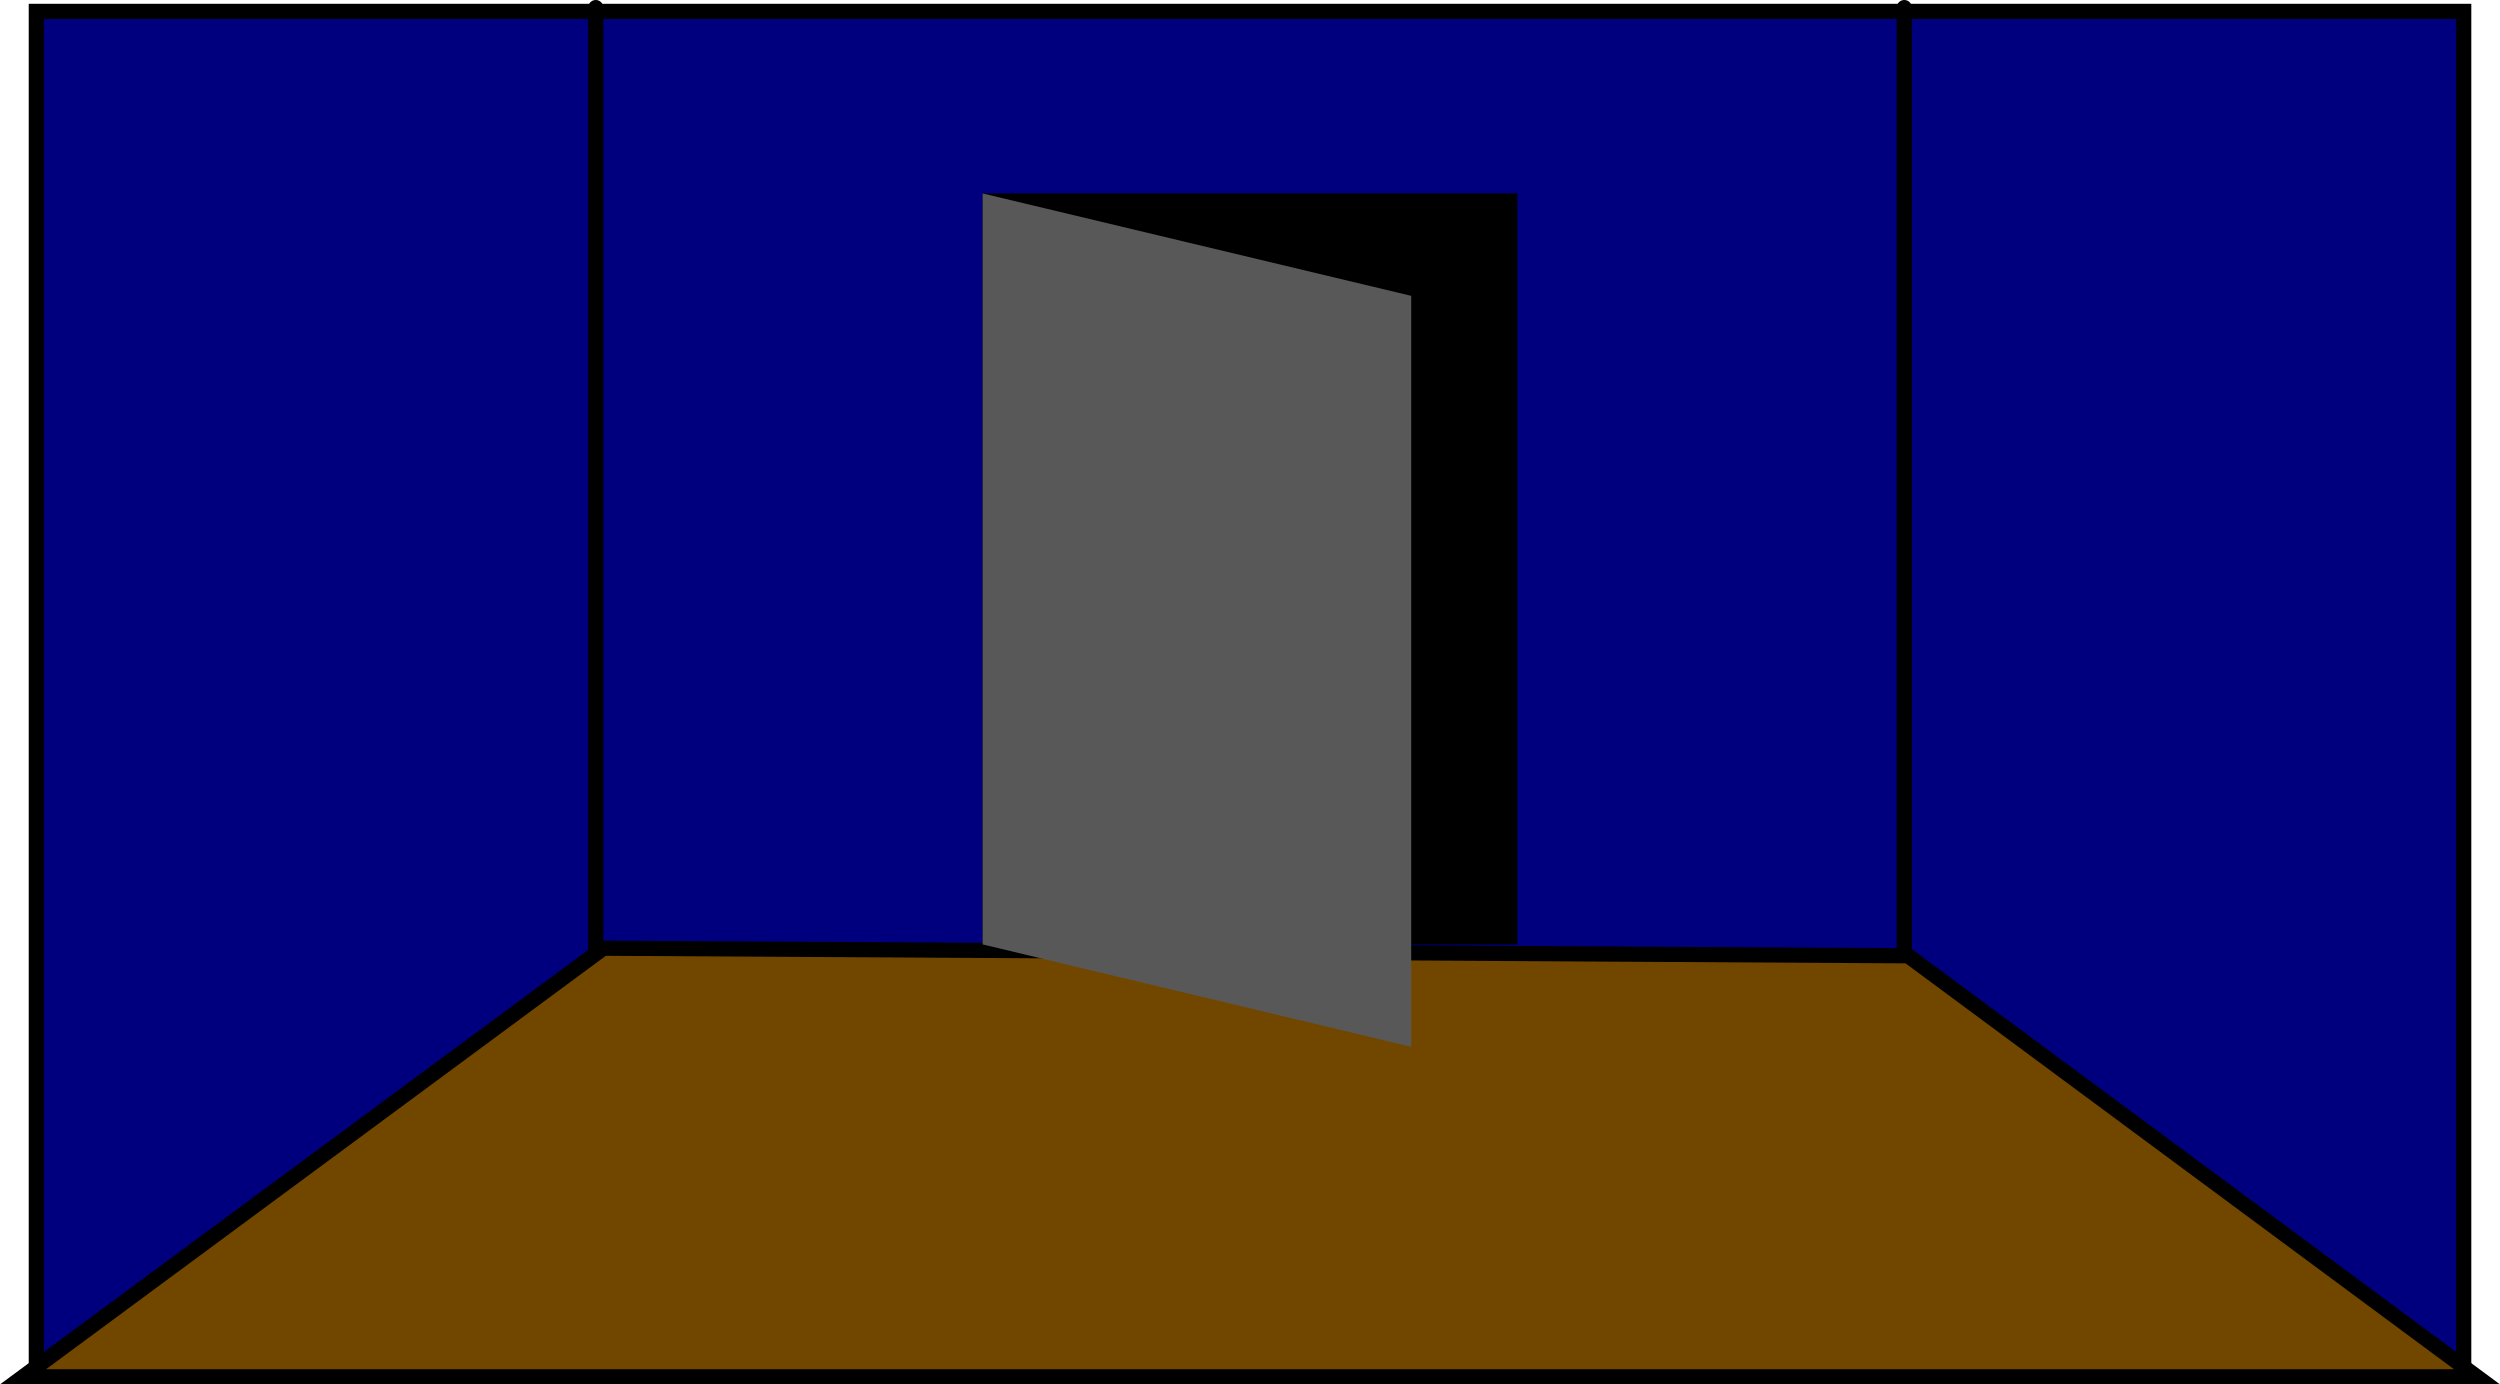 <svg version="1.1" xmlns="http://www.w3.org/2000/svg" xmlns:xlink="http://www.w3.org/1999/xlink" width="659.139" height="365" viewBox="0,0,659.139,365"><g transform="translate(9.574,3.5)"><g data-paper-data="{&quot;isPaintingLayer&quot;:true}" fill-rule="nonzero" stroke-linejoin="miter" stroke-miterlimit="10" stroke-dasharray="" stroke-dashoffset="0" style="mix-blend-mode: normal"><path d="M0,359.5v-360h640v360z" fill="#00007f" stroke="#000000" stroke-width="4" stroke-linecap="butt"/><path d="M149.5,246.5l344,2l150,111h-647z" fill="#714700" stroke="#000000" stroke-width="4" stroke-linecap="round"/><path d="M147.5,246.5v-248" fill="none" stroke="#000000" stroke-width="4" stroke-linecap="round"/><path d="M492.5,-1.5v248" data-paper-data="{&quot;index&quot;:null}" fill="none" stroke="#000000" stroke-width="4" stroke-linecap="round"/><path d="M249.5,245.5v-198h141v198z" fill="#000000" stroke="none" stroke-width="0" stroke-linecap="butt"/><path d="M249.5,245.5v-198l113,27v198z" fill="#585858" stroke="#000000" stroke-width="0" stroke-linecap="butt"/></g></g></svg>